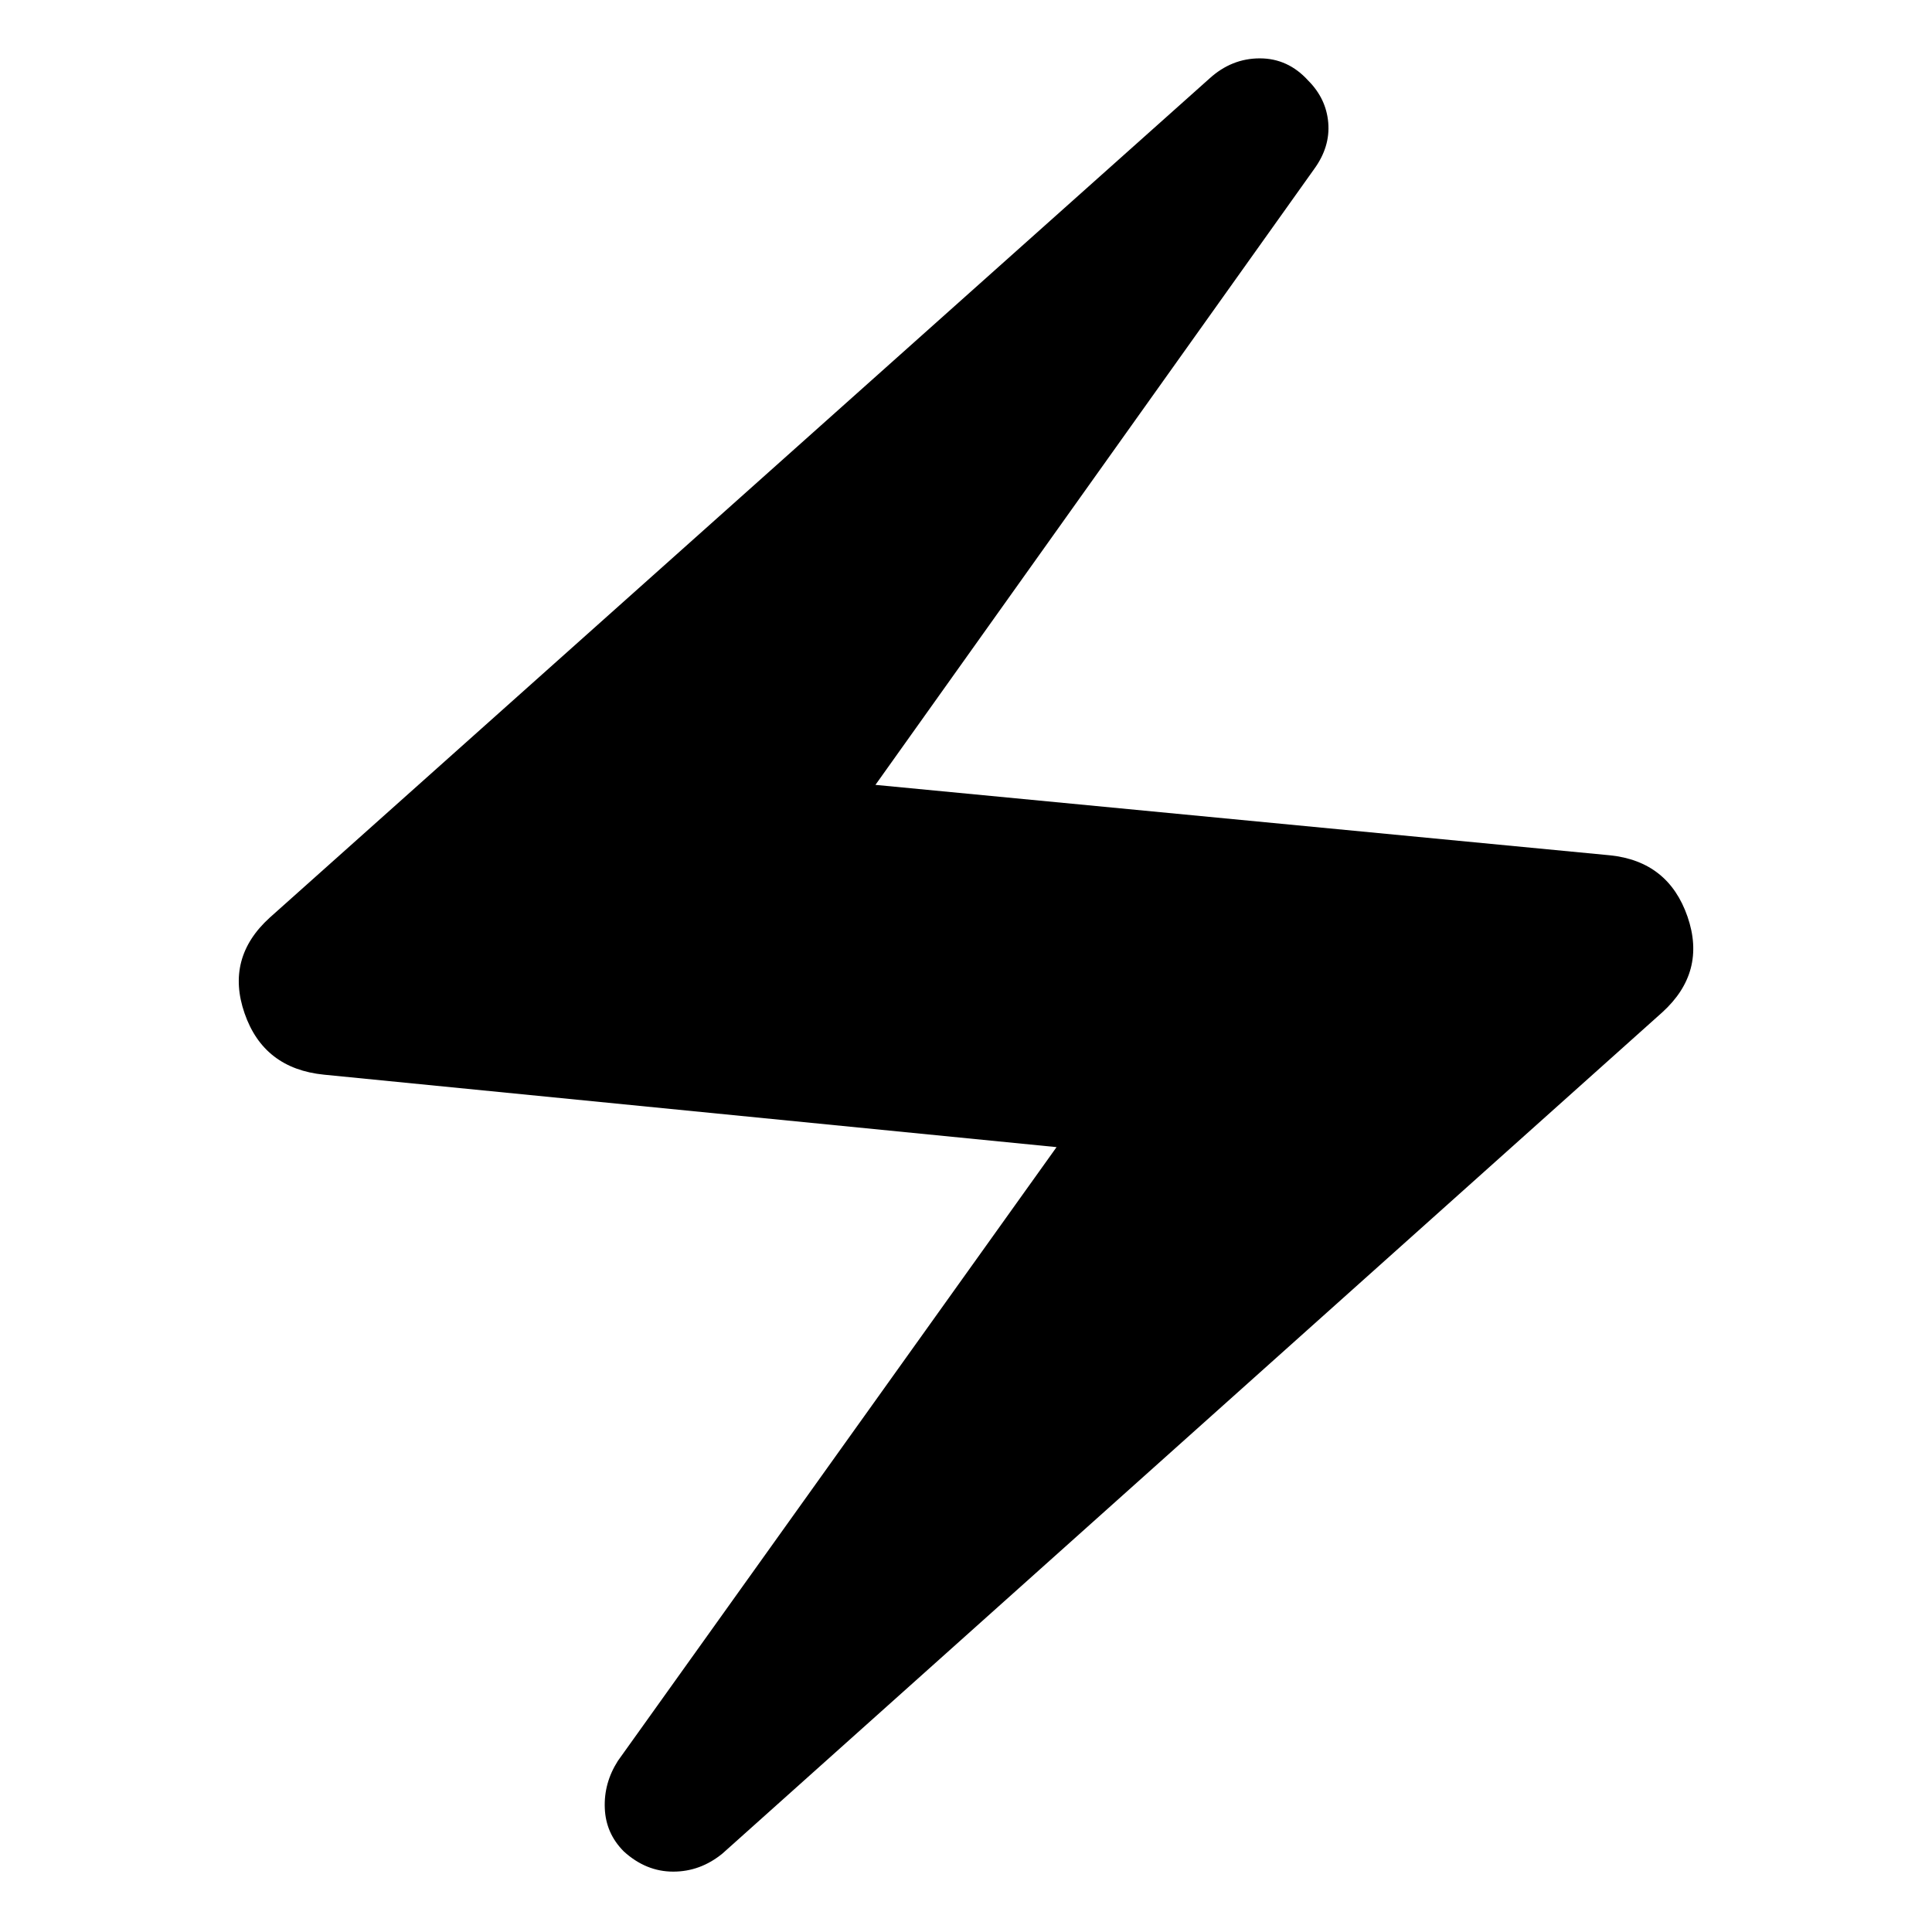 <svg xmlns="http://www.w3.org/2000/svg" height="24" width="24"><path d="M8.975 23.025q-.275.225-.612.225-.338 0-.613-.25-.225-.225-.237-.538-.013-.312.162-.587l5.45-7.625-9.1-.9q-.75-.075-.987-.763Q2.8 11.9 3.35 11.4L15.025.975q.275-.25.625-.25t.6.275q.225.225.25.525.025.3-.175.575l-5.45 7.65 9.125.875q.725.075.963.762.237.688-.313 1.188Z"/></svg>